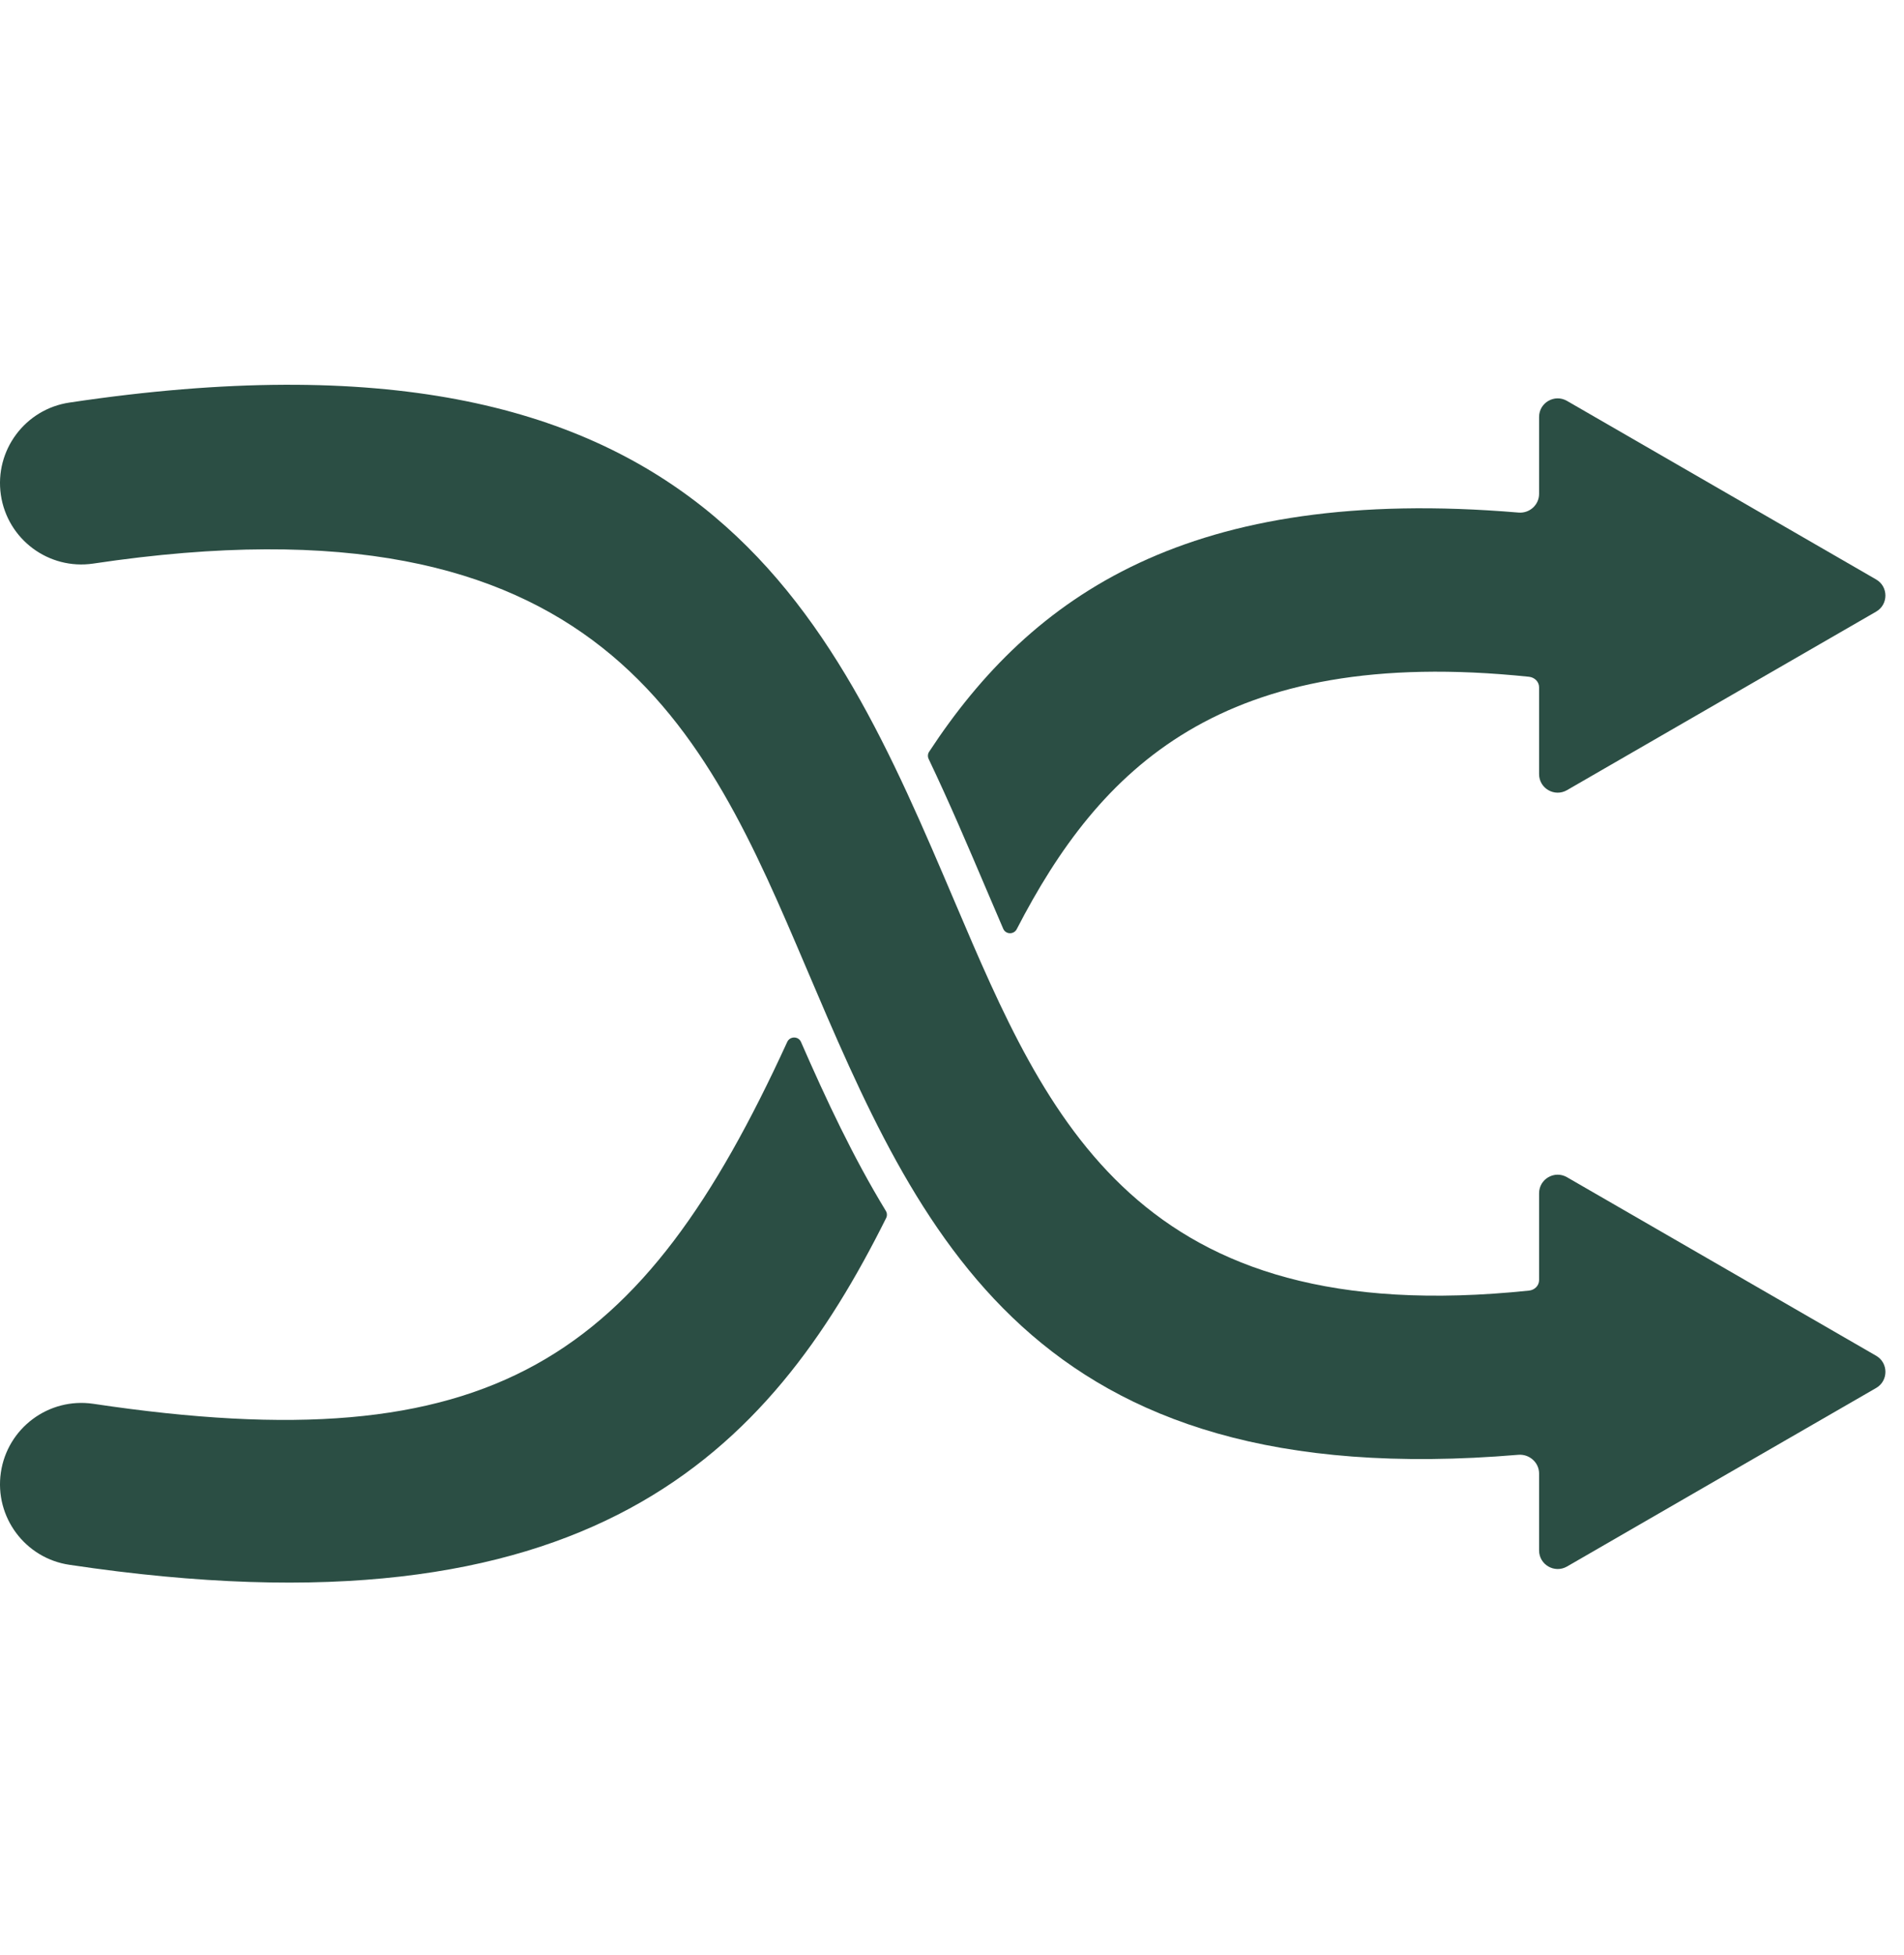 <svg width="38" height="39" viewBox="0 0 38 39" fill="none" xmlns="http://www.w3.org/2000/svg">
<g clip-path="url(#clip0_256_36200)">
<path d="M30.517 25.748C30.627 25.737 30.717 25.65 30.717 25.54V23.807C30.717 23.521 31.026 23.343 31.274 23.486L34.359 25.267L37.444 27.048C37.691 27.191 37.691 27.548 37.444 27.691L34.359 29.471L31.274 31.253C31.026 31.395 30.717 31.217 30.717 30.931V29.396C30.717 29.177 30.522 29.006 30.303 29.024C20.577 29.843 18.35 24.617 16.081 19.286C14.066 14.556 12.009 9.724 1.859 11.244C0.971 11.374 0.147 10.76 0.017 9.872C-0.112 8.985 0.502 8.161 1.389 8.031C14.008 6.141 16.564 12.143 19.065 18.016C20.903 22.333 22.704 26.563 30.517 25.748Z" fill="#2B4E44"/>
<path fill-rule="evenodd" clip-rule="evenodd" d="M1.389 31.219C11.789 32.777 15.354 28.974 17.686 24.3C17.708 24.255 17.706 24.2 17.679 24.157C17.027 23.086 16.489 21.938 15.986 20.787C15.934 20.669 15.765 20.67 15.711 20.788C12.806 27.126 9.854 29.203 1.859 28.006C0.971 27.877 0.147 28.491 0.017 29.378C-0.112 30.265 0.502 31.09 1.389 31.219Z" fill="#2B4E44"/>
<path fill-rule="evenodd" clip-rule="evenodd" d="M34.359 13.983L37.443 12.203C37.691 12.06 37.691 11.703 37.443 11.56L34.359 9.779L31.274 7.998C31.026 7.855 30.717 8.033 30.717 8.319V9.854C30.717 10.074 30.525 10.245 30.306 10.226C23.744 9.673 20.595 11.871 18.544 14.997C18.515 15.04 18.512 15.095 18.534 15.142C18.944 16.001 19.318 16.88 19.689 17.751C19.798 18.007 19.909 18.268 20.022 18.529C20.072 18.645 20.234 18.649 20.292 18.537C21.942 15.345 24.367 12.861 30.517 13.502C30.627 13.514 30.717 13.601 30.717 13.71V15.443C30.717 15.729 31.026 15.907 31.274 15.764L34.359 13.983Z" fill="#2B4E44"/>
</g>
<defs>
<clipPath id="clip0_256_36200">
<rect width="38" height="38" fill="white" transform="translate(0 0.625)"/>
</clipPath>
</defs>
</svg>
